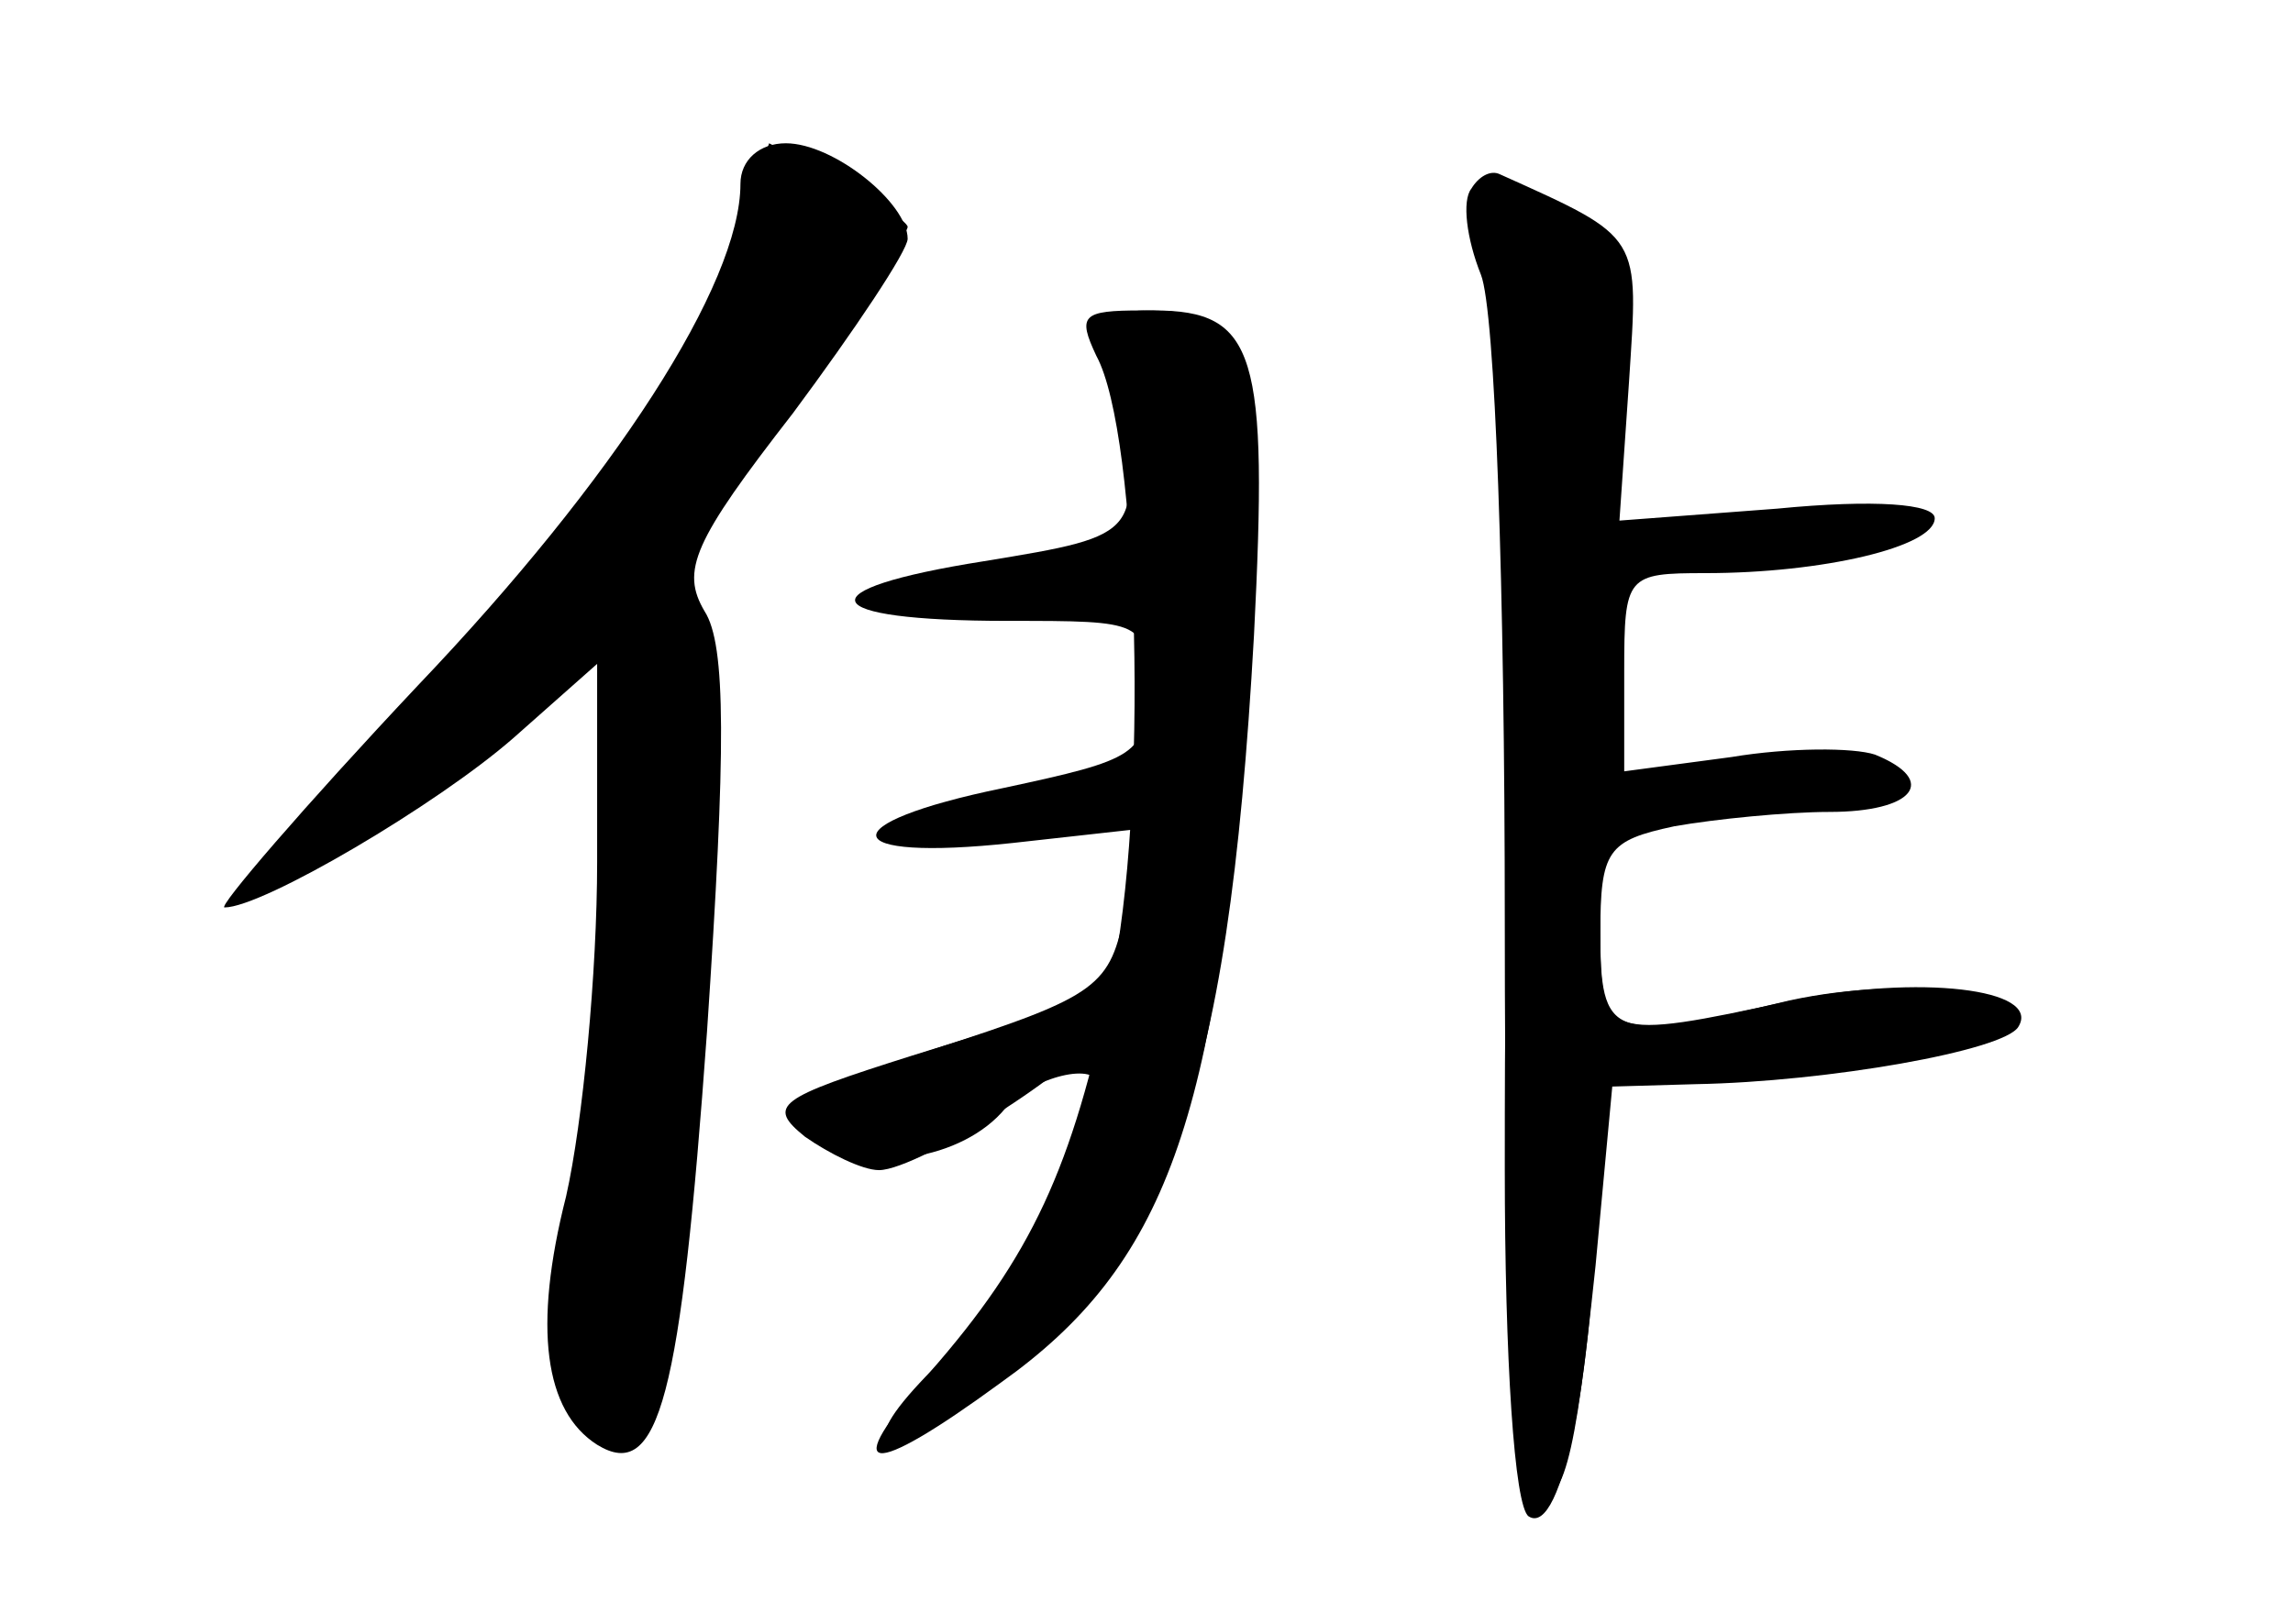 <?xml version="1.0" standalone="no"?>
<!DOCTYPE svg PUBLIC "-//W3C//DTD SVG 20010904//EN"
 "http://www.w3.org/TR/2001/REC-SVG-20010904/DTD/svg10.dtd">
<svg version="1.0" xmlns="http://www.w3.org/2000/svg"
 width="96pt" height="68pt" viewBox="0 0 96 68"
 preserveAspectRatio="xMidYMid meet">
<g transform="translate(0,68) scale(0.1,-0.1)" fill="#000000" stroke="none">
<g id="part-0" class="char-part">
  <path d="M310 603 c0 -42 -53 -124 -135 -210 -48 -51 -84 -93 -81 -93 16 0 89
43 121 71 l35 31 0 -83 c0 -46 -6 -109 -13 -140 -14 -55 -9 -90 13 -104 26
-16 35 20 46 173 8 119 8 162 -1 176 -10 17 -5 29 37 83 26 35 48 68 48 73 0
15 -31 40 -51 40 -11 0 -19 -7 -19 -17z"/>
  <path d="M616 601 c-4 -5 -2 -21 4 -36 6 -15 10 -131 10 -271 0 -161 4 -244
10 -244 15 0 19 15 28 100 l7 75 35 1 c55 1 129 14 135 24 10 16 -42 22 -95
11 -78 -17 -80 -16 -80 28 0 35 3 39 31 45 17 3 47 6 65 6 35 0 46 13 19 24
-9 3 -36 3 -60 -1 l-45 -6 0 42 c0 40 1 41 34 41 49 0 96 11 96 23 0 6 -25 8
-66 4 l-66 -5 4 58 c4 62 6 60 -54 87 -4 2 -9 -1 -12 -6z"/>
  <path d="M466 518 c13 -62 13 -62 -54 -73 -76 -12 -71 -25 10 -25 57 0 58 0
58 -29 0 -27 -4 -29 -60 -41 -73 -15 -70 -31 4 -23 l54 6 -7 -34 c-6 -32 -11
-36 -79 -58 -67 -22 -71 -25 -53 -38 23 -15 64 -9 82 13 11 13 39 20 39 9 0
-17 -45 -96 -66 -115 -36 -35 -29 -44 13 -16 81 56 107 124 118 320 6 118 1
136 -42 136 -23 0 -24 -3 -17 -32z"/>
</g>
<g id="part-1" class="char-part">
  <path d="M305 571 c-20 -61 -60 -117 -141 -198 -34 -35 -58 -63 -55 -63 13 0
96 57 115 78 10 12 23 19 28 16 10 -7 1 -169 -14 -237 -8 -40 -7 -52 7 -74 16
-24 18 -25 27 -8 16 28 30 325 17 342 -9 10 0 29 40 83 28 39 51 72 51 75 0 2
-13 11 -29 20 l-29 15 -17 -49z"/>
</g>
<g id="part-2" class="char-part">
  <path d="M459 531 c18 -33 22 -190 6 -263 -16 -77 -33 -114 -76 -163 -38 -43
-26 -45 30 -4 69 49 91 111 102 281 10 155 6 168 -43 168 -25 0 -27 -2 -19
-19z"/>
</g>
<g id="part-3" class="char-part">
  <path d="M382 238 c-57 -18 -61 -21 -45 -34 10 -7 24 -14 31 -14 17 0 92 48
92 60 0 12 -1 12 -78 -12z"/>
</g>
<g id="part-4" class="char-part">
  <path d="M630 191 c0 -80 4 -142 10 -146 14 -9 28 62 29 151 l1 31 81 6 c45 3
86 10 91 15 16 16 -43 24 -93 13 -75 -18 -79 -16 -79 29 0 33 -3 40 -20 40
-19 0 -20 -7 -20 -139z"/>
</g>
</g>
</svg>